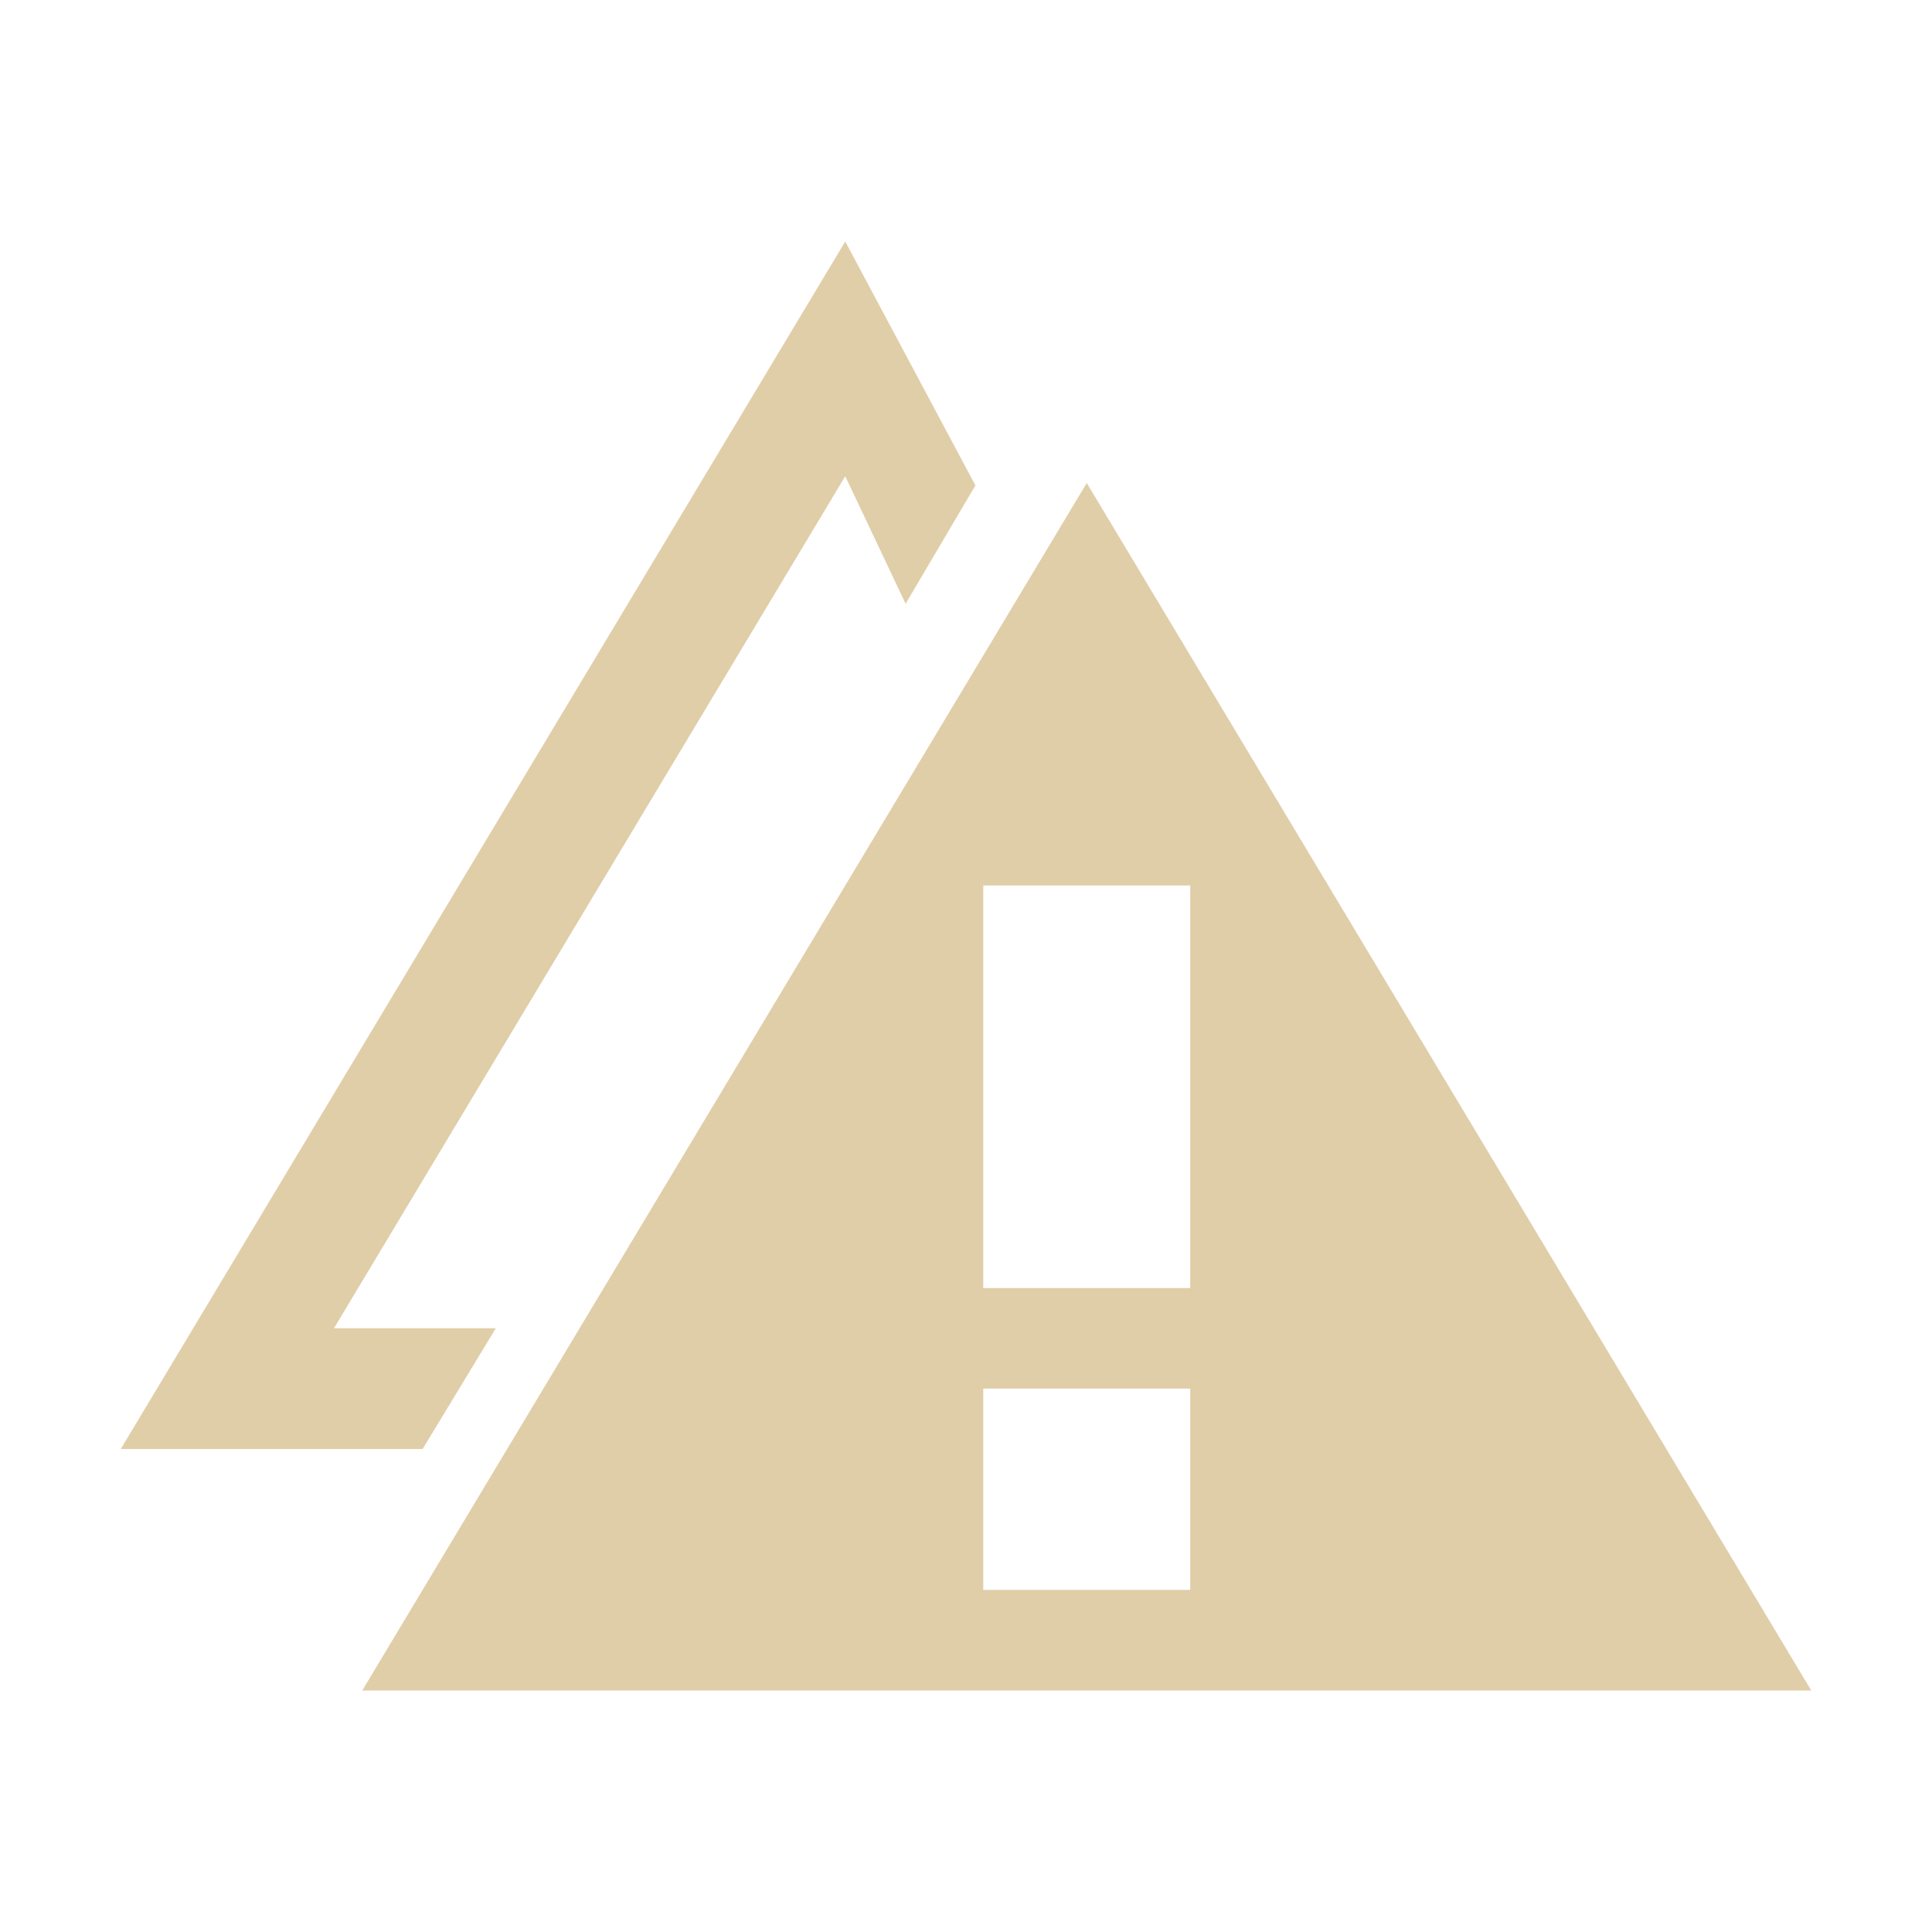 <svg width="16" height="16" viewBox="0 0 16 16" fill="none" xmlns="http://www.w3.org/2000/svg"><path fill-rule="evenodd" clip-rule="evenodd" d="M9 4l6 10H3L9 4zm.857 9.167V11.5H8.143v1.667h1.714zm0-2.5V7.333H8.143v3.334h1.714z" fill="#E0CEA8"/><path d="M7 3.944L2.766 11h1.34L3.5 12H1L7 2l1.078 2.02L7.5 5 7 3.944z" fill="#E0CEA8"/></svg>